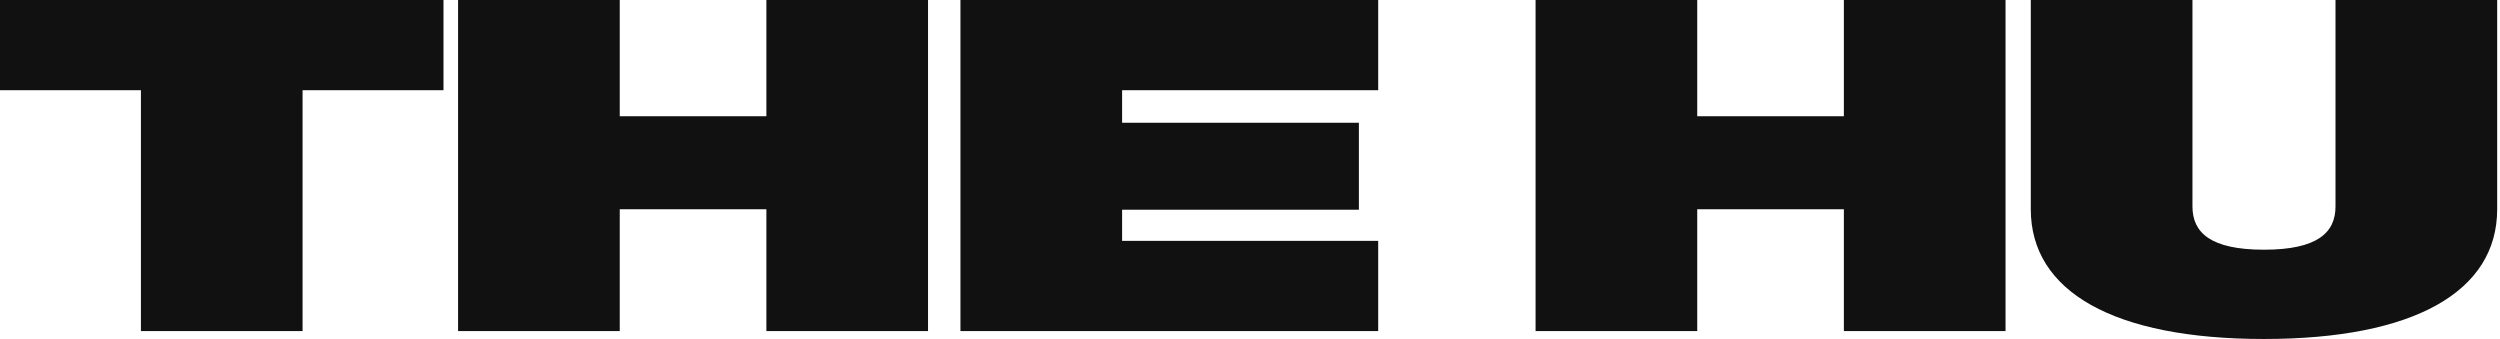 <svg width="177" height="24" viewBox="0 0 177 24" fill="none" xmlns="http://www.w3.org/2000/svg">
<path d="M31.399 0H0V6.387H9.977V23.44H21.422V6.387H31.399V0Z" fill="black" fill-opacity="0.93"/>
<path d="M54.26 0V8.23H43.878V0H32.432V23.44H43.878V14.815H54.26V23.44H65.705V0H54.26Z" fill="black" fill-opacity="0.93"/>
<path d="M97.576 6.387V0H68V23.44H97.576V17.053H79.445V14.848H96.209V8.691H79.445V6.387H97.576Z" fill="black" fill-opacity="0.93"/>
<path d="M130.546 0V8.23H120.164V0H108.719V23.44H120.164V14.815H130.546V23.44H141.992V0H130.546Z" fill="black" fill-opacity="0.93"/>
<path d="M160.29 24C170.925 24 176.8 20.642 176.8 14.815V0H165.354V14.617C165.354 16.461 164.088 17.679 160.29 17.679C156.492 17.679 155.226 16.461 155.226 14.617V0H143.78V14.815C143.78 20.642 149.655 24 160.29 24Z" fill="black" fill-opacity="0.93"/>
</svg>
